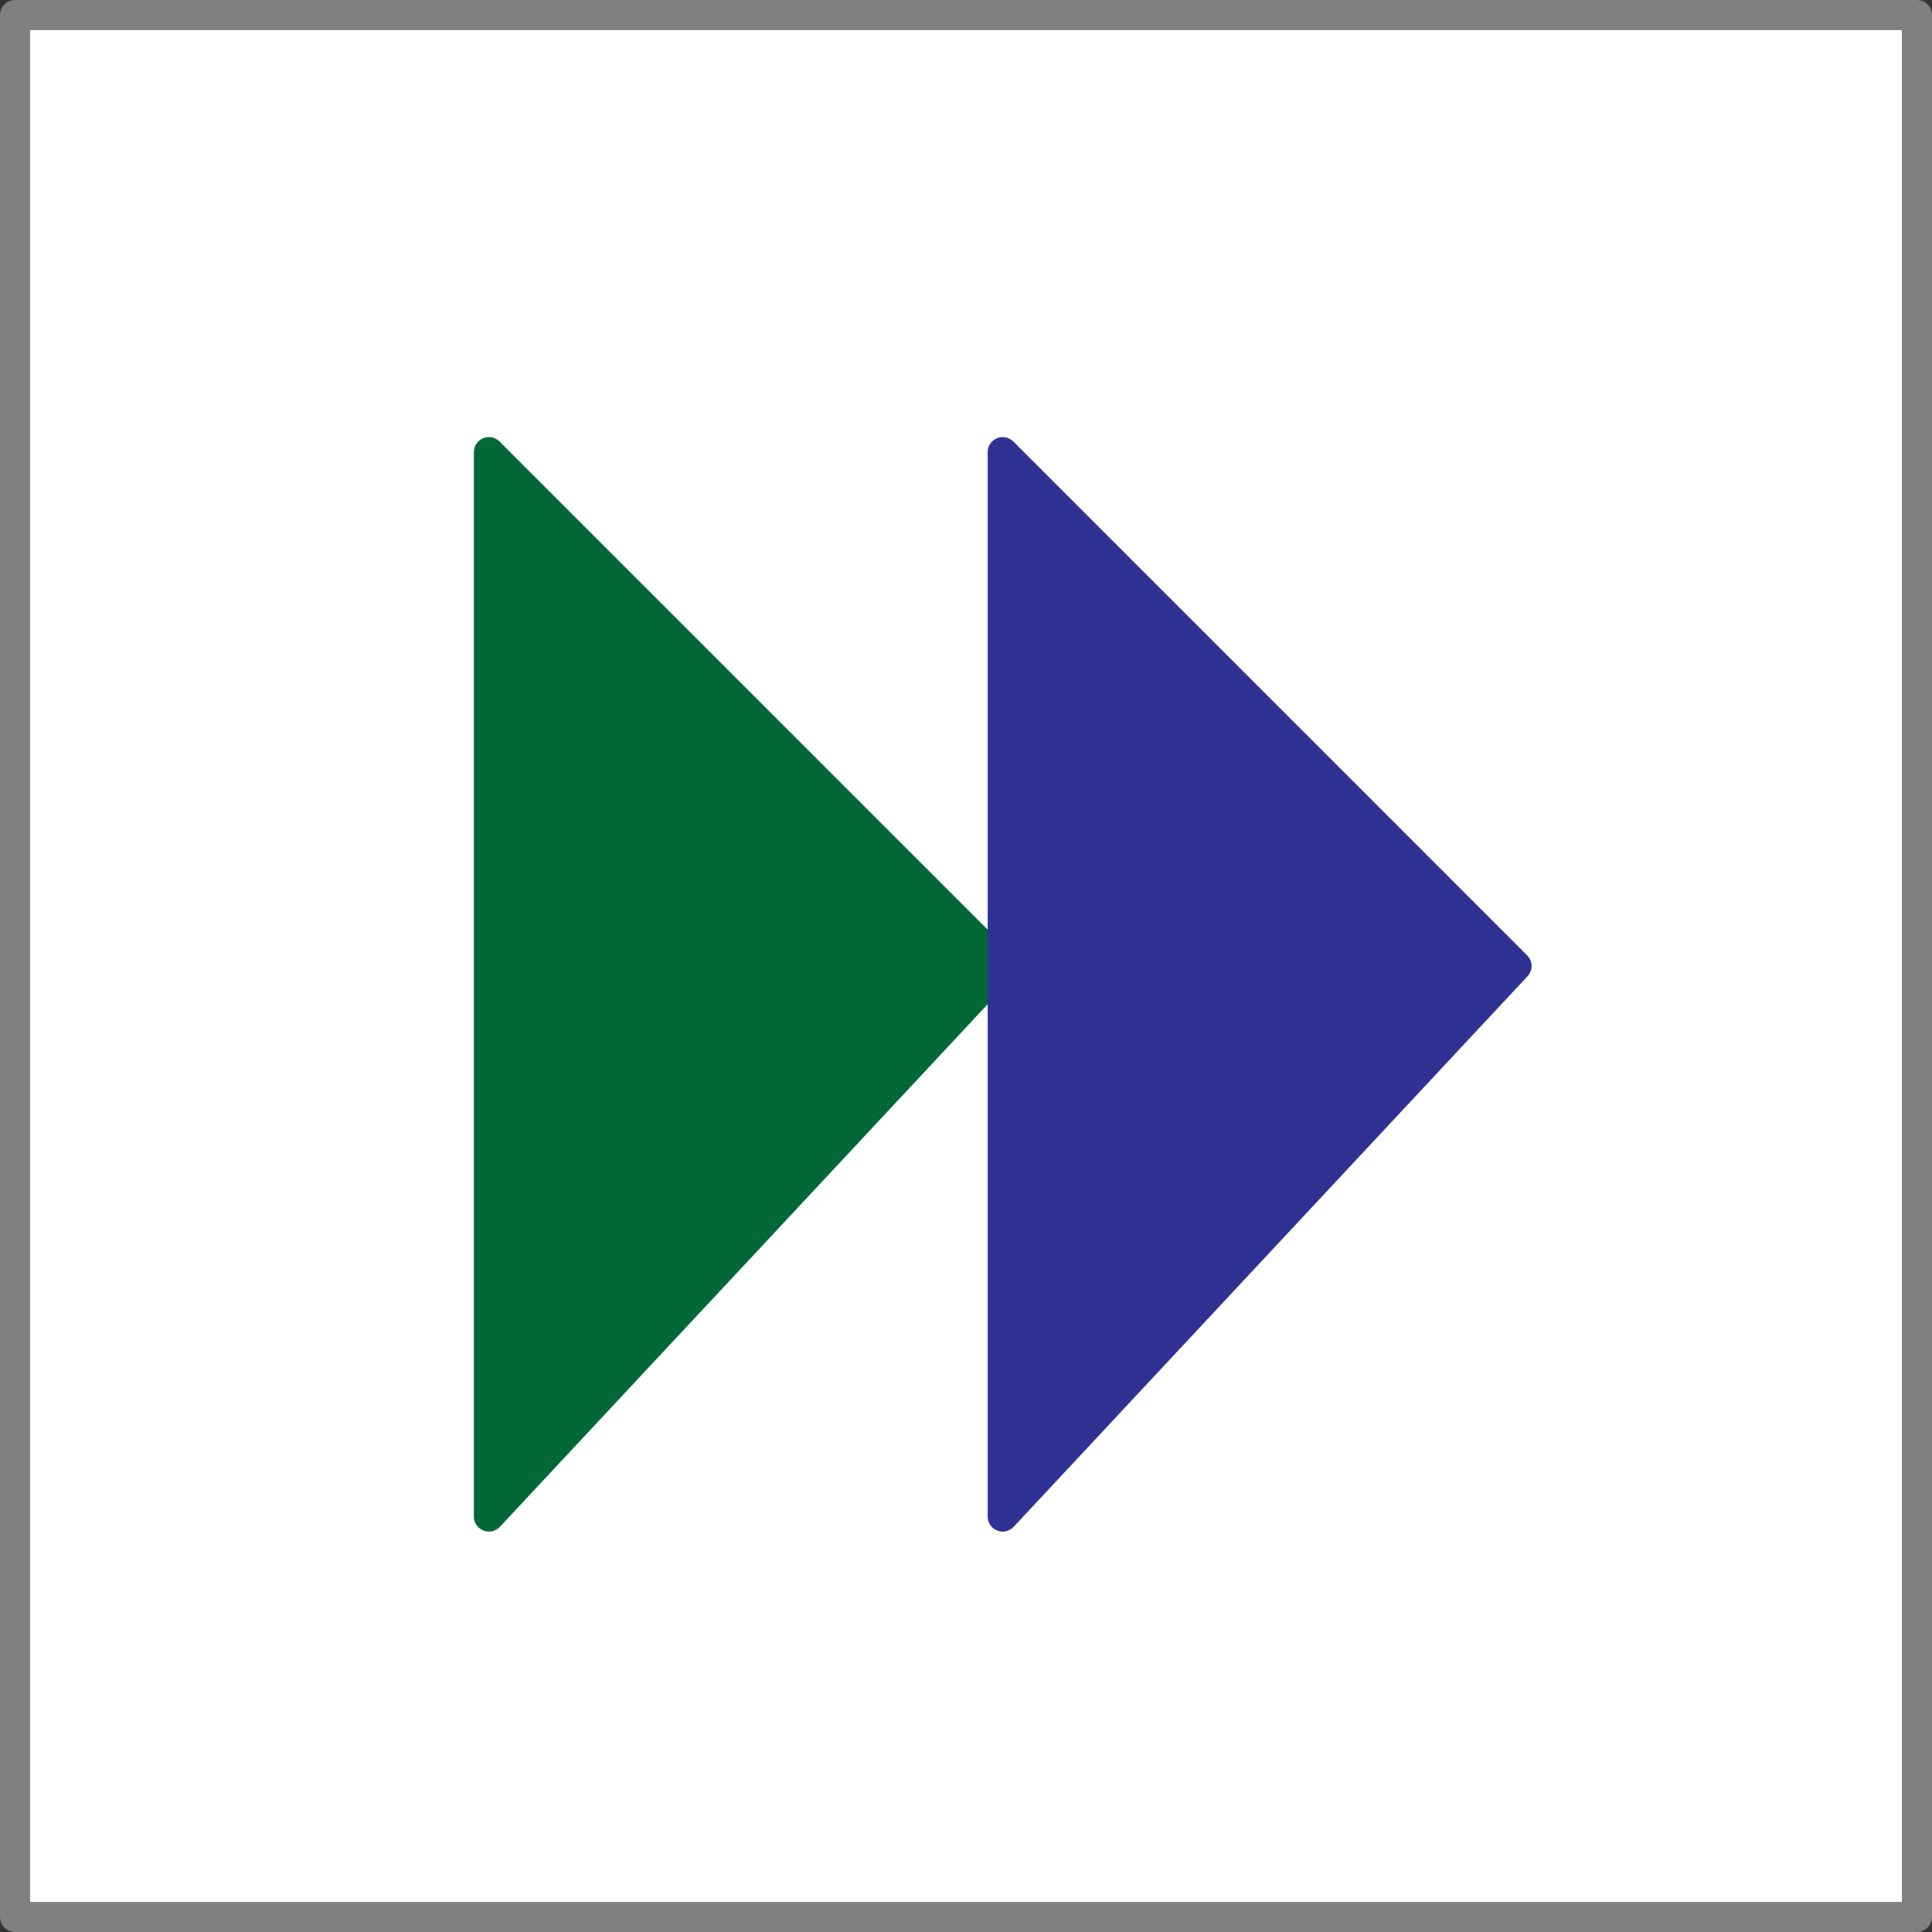 <svg xmlns="http://www.w3.org/2000/svg" width="64" height="64" viewBox="0 0 64 64">
  <rect x="0" y="0" width="64" height="64" fill="#333333" stroke="none"/>
  <defs>
    <style>
      .a {
        fill: #fff;
        stroke: gray;
      }

      .a, .b, .c {
        stroke-linecap: round;
        stroke-linejoin: round;
      }

      .b {
        fill: #006837;
        stroke: #006837;
      }

      .c {
        fill: #2e3192;
        stroke: #2e3192;
      }
    </style>
  </defs>
  <title>send</title>
  <rect class="a" x="0.5" y="0.5" width="63" height="63"/>
  <polyline class="b" points="16.196 50.235 33.216 32 16.196 14.98 16.196 50.235"/>
  <polyline class="c" points="33.216 50.235 50.235 32 33.216 14.98 33.216 50.235"/>
</svg>
